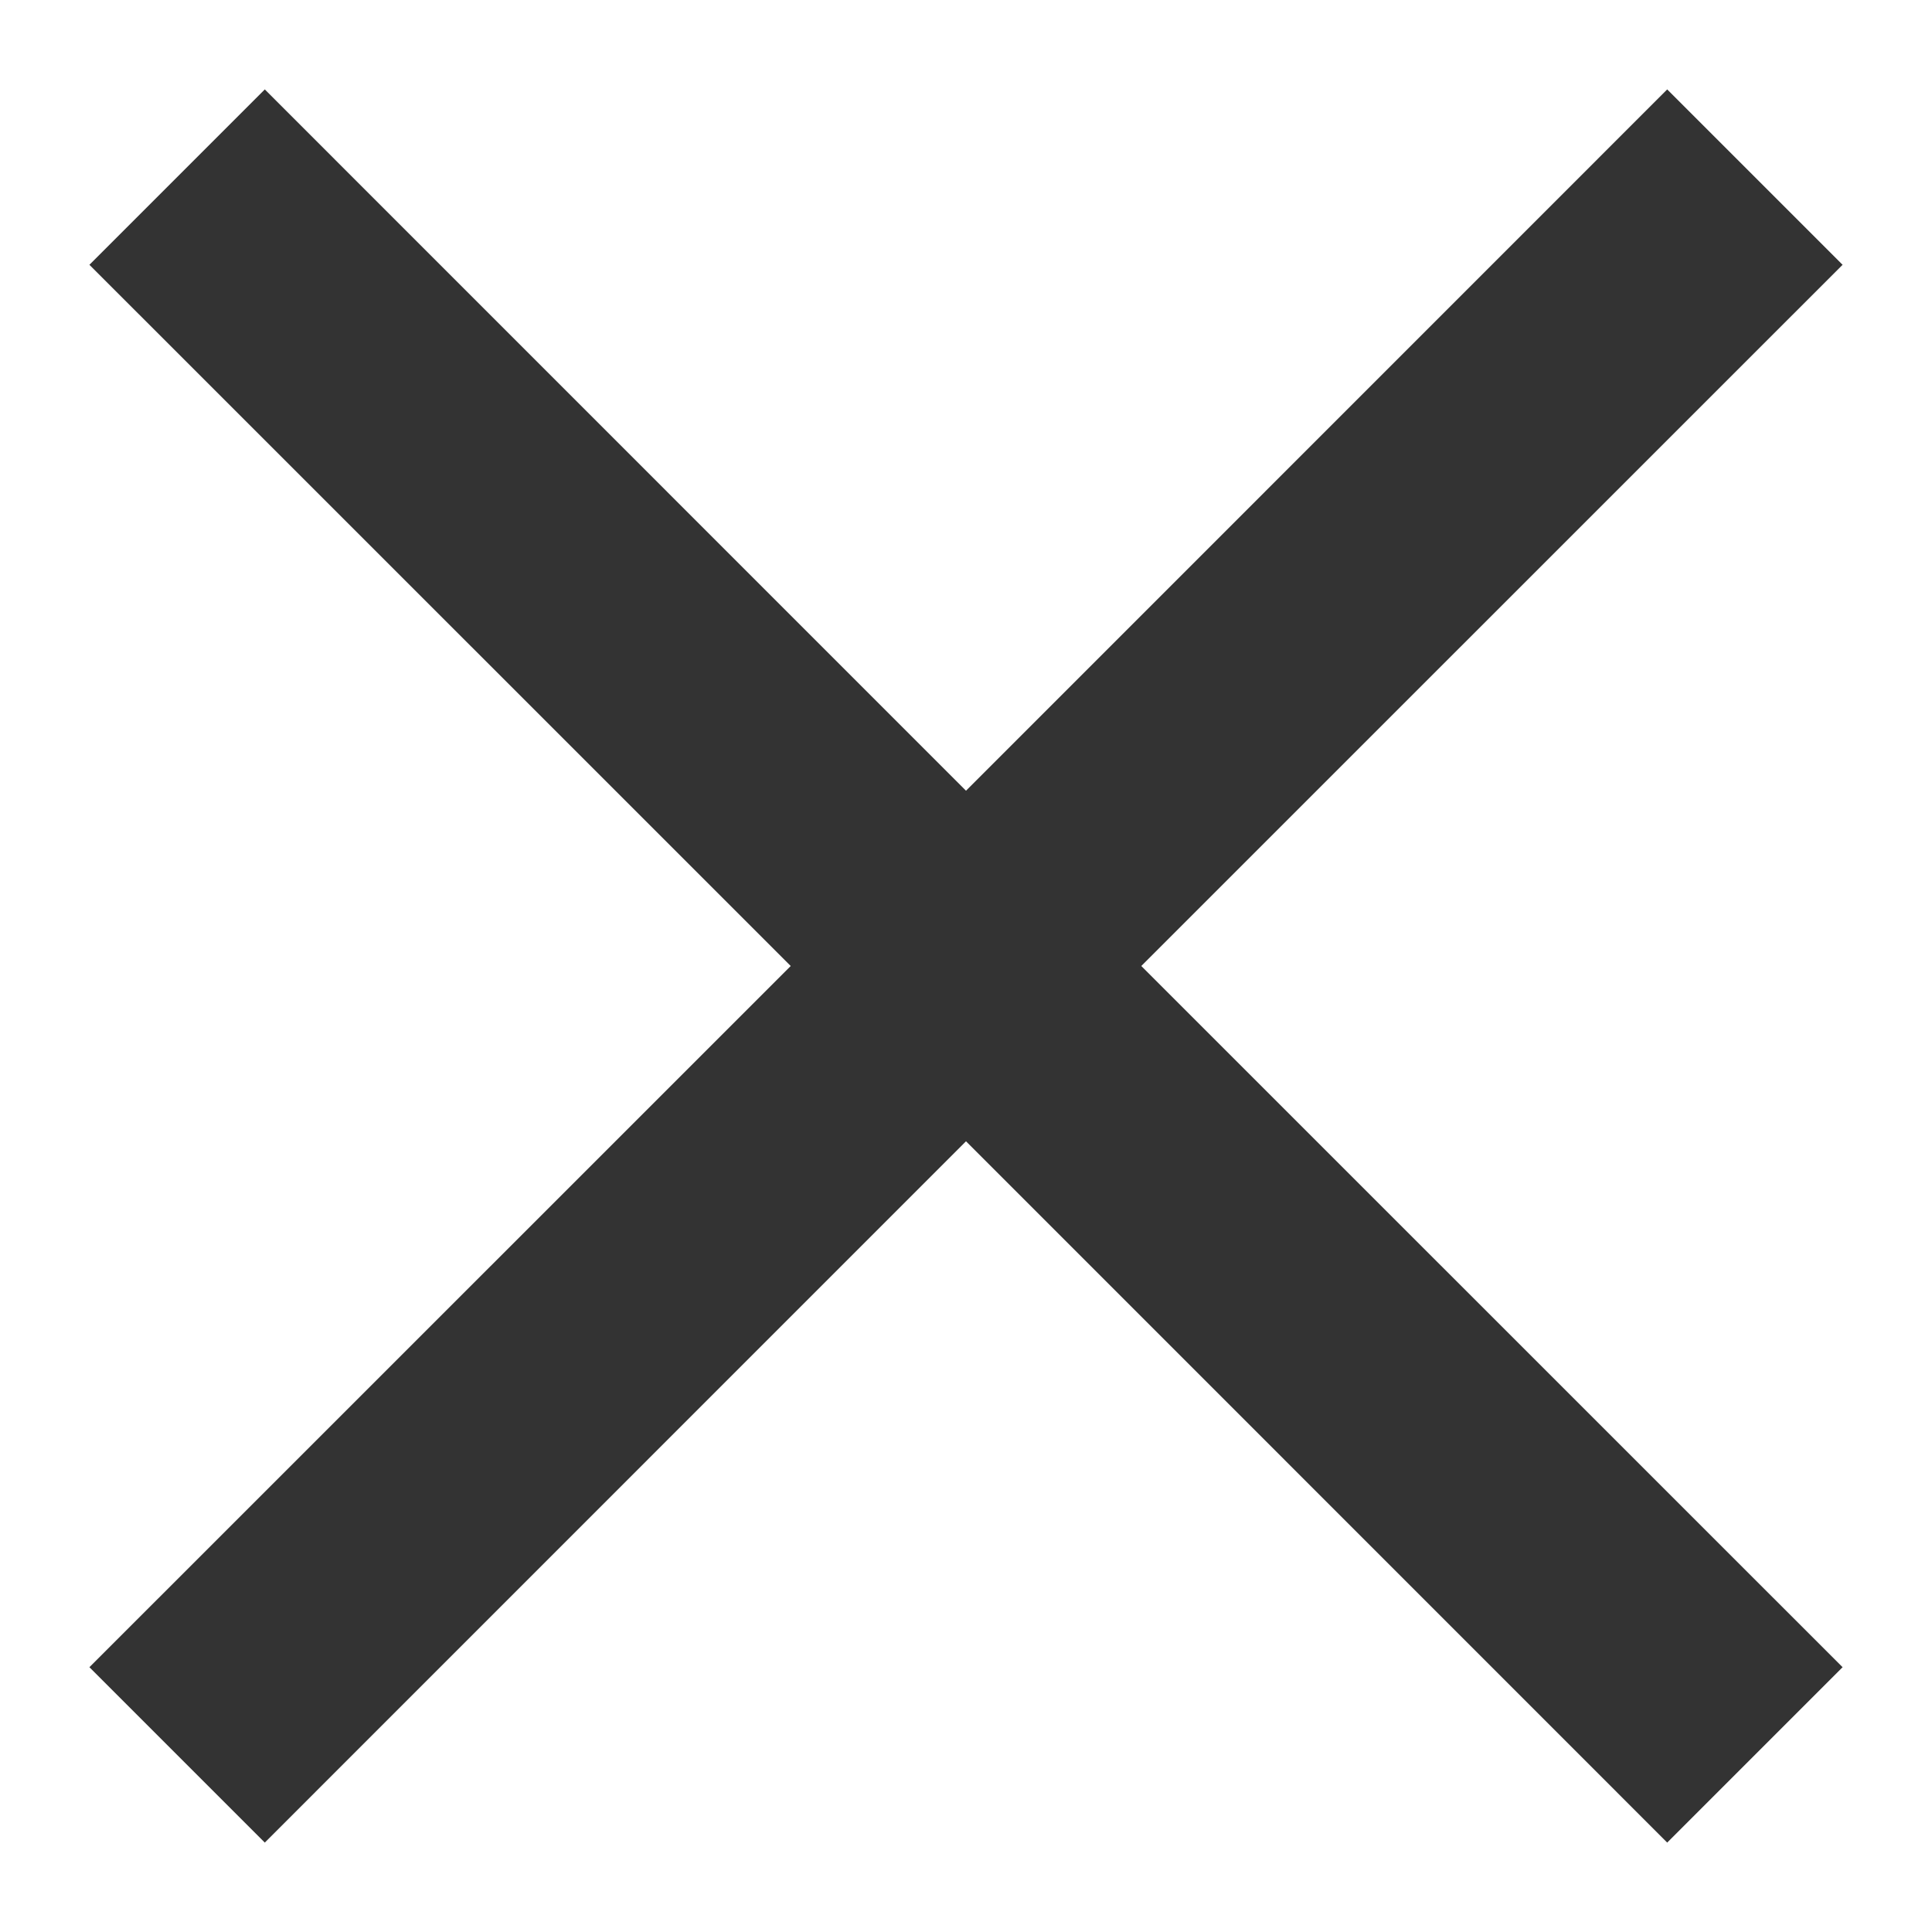 <svg width="18" height="18" viewBox="0 0 18 18" fill="none" xmlns="http://www.w3.org/2000/svg">
<path d="M2.467 17.167L0.833 15.533L7.367 9L0.833 2.467L2.467 0.833L9 7.367L15.533 0.833L17.167 2.467L10.633 9L17.167 15.533L15.533 17.167L9 10.633L2.467 17.167Z" fill="#333333"/>
</svg>
